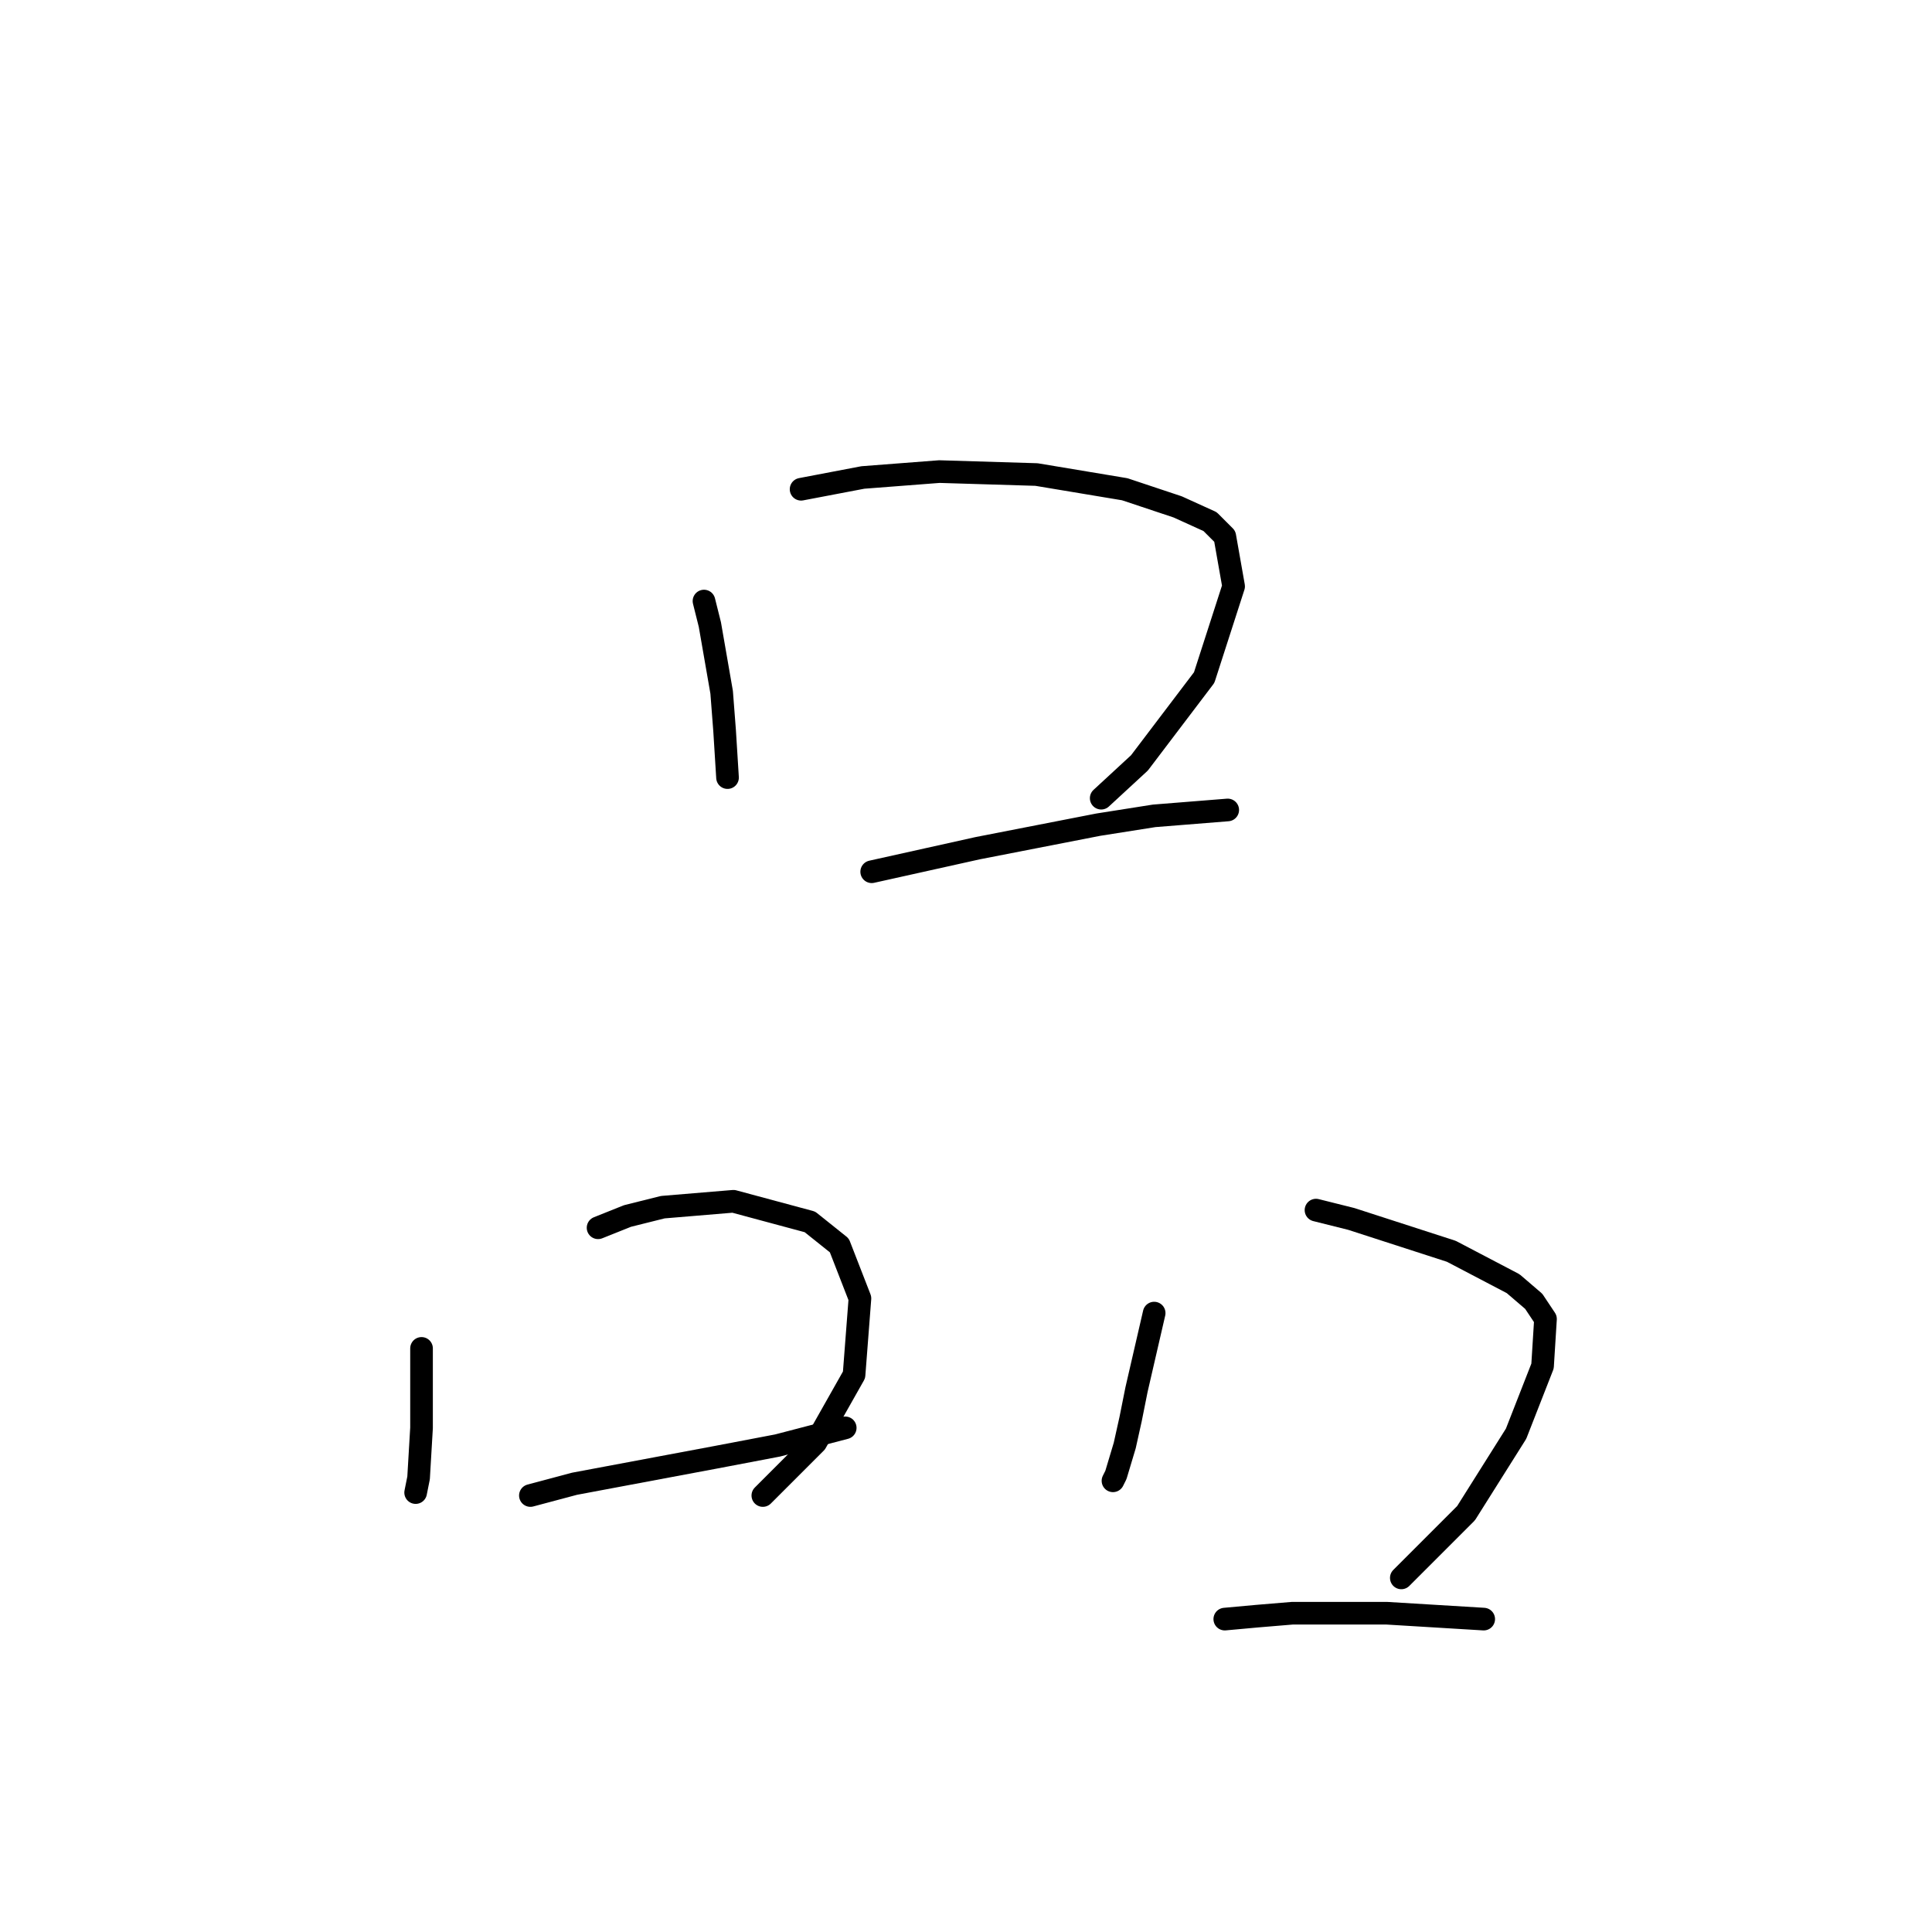 <?xml version="1.0" standalone="no"?>
    <svg width="256" height="256" xmlns="http://www.w3.org/2000/svg" version="1.1">
    <polyline stroke="black" stroke-width="3" stroke-linecap="round" fill="transparent" stroke-linejoin="round" points="93.282 79.643 94.062 82.762 95.622 91.729 96.012 96.797 96.401 103.035 96.401 103.035 " />
        <polyline stroke="black" stroke-width="3" stroke-linecap="round" fill="transparent" stroke-linejoin="round" points="106.148 64.828 114.336 63.268 124.472 62.488 137.338 62.878 149.034 64.828 156.052 67.167 160.341 69.116 162.29 71.066 163.46 77.693 159.561 89.779 150.984 101.086 145.915 105.764 145.915 105.764 " />
        <polyline stroke="black" stroke-width="3" stroke-linecap="round" fill="transparent" stroke-linejoin="round" points="115.505 115.511 129.541 112.392 145.525 109.273 152.933 108.104 162.68 107.324 162.68 107.324 " />
        <polyline stroke="black" stroke-width="3" stroke-linecap="round" fill="transparent" stroke-linejoin="round" points="55.855 178.67 55.855 189.197 55.465 195.825 55.075 197.774 55.075 197.774 " />
        <polyline stroke="black" stroke-width="3" stroke-linecap="round" fill="transparent" stroke-linejoin="round" points="79.247 162.686 83.146 161.126 87.824 159.957 97.181 159.177 107.318 161.906 111.217 165.025 113.946 172.043 113.166 182.179 108.098 191.146 101.08 198.164 101.08 198.164 " />
        <polyline stroke="black" stroke-width="3" stroke-linecap="round" fill="transparent" stroke-linejoin="round" points="70.28 198.164 76.128 196.605 88.604 194.265 94.842 193.096 103.029 191.536 111.996 189.197 111.996 189.197 " />
        <polyline stroke="black" stroke-width="3" stroke-linecap="round" fill="transparent" stroke-linejoin="round" points="152.933 173.992 151.763 179.06 150.594 184.129 149.814 188.027 149.034 191.536 147.865 195.435 147.475 196.215 147.475 196.215 " />
        <polyline stroke="black" stroke-width="3" stroke-linecap="round" fill="transparent" stroke-linejoin="round" points="174.376 160.346 179.054 161.516 192.31 165.805 200.497 170.093 203.227 172.432 204.786 174.772 204.396 181.01 200.887 189.977 194.26 200.503 185.682 209.081 185.682 209.081 " />
        <polyline stroke="black" stroke-width="3" stroke-linecap="round" fill="transparent" stroke-linejoin="round" points="162.29 214.539 166.579 214.149 171.257 213.759 183.733 213.759 196.599 214.539 196.599 214.539 " />
        </svg>